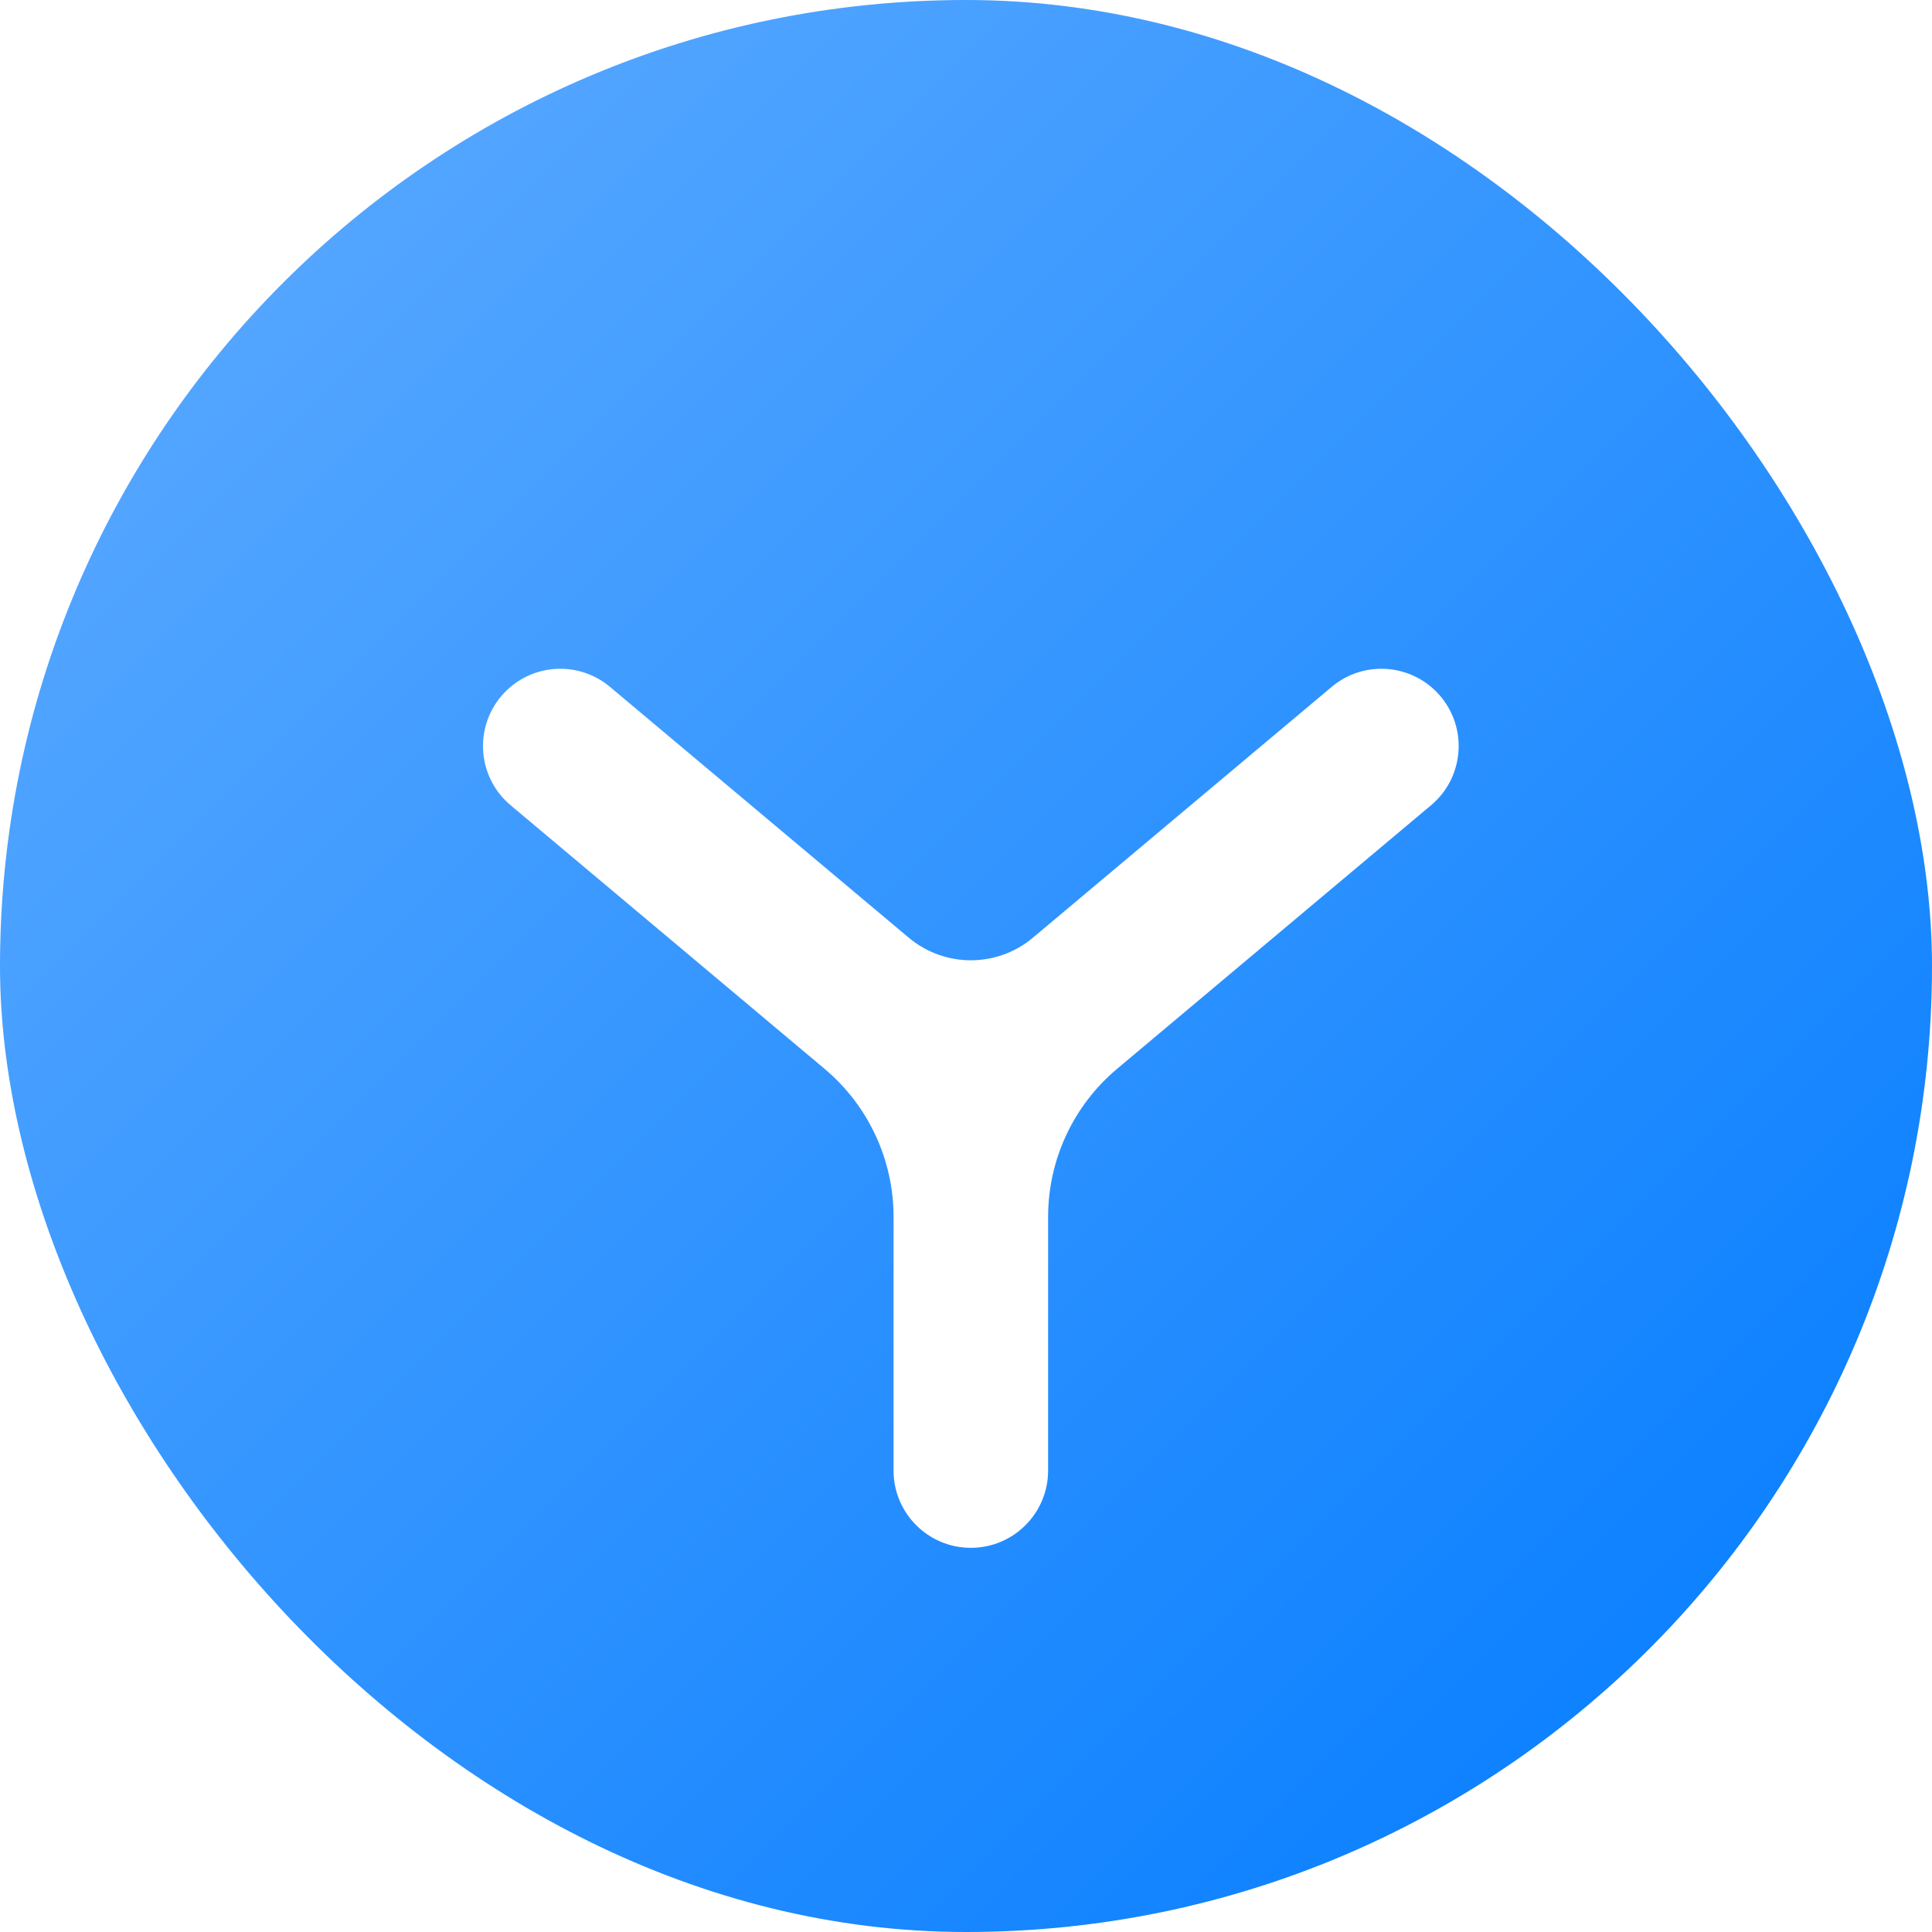 <svg width="156" height="156" viewBox="0 0 156 156" fill="none" xmlns="http://www.w3.org/2000/svg">
<rect width="156" height="156" rx="78" fill="url(#paint0_linear_6712_13594)"/>
<g filter="url(#filter0_d_6712_13594)">
<path fill-rule="evenodd" clip-rule="evenodd" d="M40.461 52.228C42.677 49.589 46.613 49.245 49.252 51.461L73.375 71.712C76.275 74.147 80.505 74.147 83.405 71.712L107.528 51.461C110.168 49.245 114.104 49.589 116.319 52.228C118.535 54.867 118.192 58.803 115.552 61.019L90.2 82.302C86.669 85.267 84.63 89.641 84.63 94.251V114.74C84.63 118.186 81.836 120.98 78.39 120.98C74.944 120.98 72.15 118.186 72.15 114.74V94.251C72.15 89.641 70.111 85.267 66.58 82.302L41.228 61.019C38.589 58.803 38.245 54.867 40.461 52.228Z" fill="white"/>
</g>
<defs>
<filter id="filter0_d_6712_13594" x="31" y="46" width="94.78" height="86.98" filterUnits="userSpaceOnUse" color-interpolation-filters="sRGB">
<feFlood flood-opacity="0" result="BackgroundImageFix"/>
<feColorMatrix in="SourceAlpha" type="matrix" values="0 0 0 0 0 0 0 0 0 0 0 0 0 0 0 0 0 0 127 0" result="hardAlpha"/>
<feOffset dy="4"/>
<feGaussianBlur stdDeviation="4"/>
<feComposite in2="hardAlpha" operator="out"/>
<feColorMatrix type="matrix" values="0 0 0 0 0.078 0 0 0 0 0.522 0 0 0 0 1 0 0 0 1 0"/>
<feBlend mode="normal" in2="BackgroundImageFix" result="effect1_dropShadow_6712_13594"/>
<feBlend mode="normal" in="SourceGraphic" in2="effect1_dropShadow_6712_13594" result="shape"/>
</filter>
<linearGradient id="paint0_linear_6712_13594" x1="0" y1="0" x2="156" y2="156" gradientUnits="userSpaceOnUse">
<stop stop-color="#61ADFF"/>
<stop offset="1" stop-color="#007AFF"/>
</linearGradient>
</defs>
</svg>
